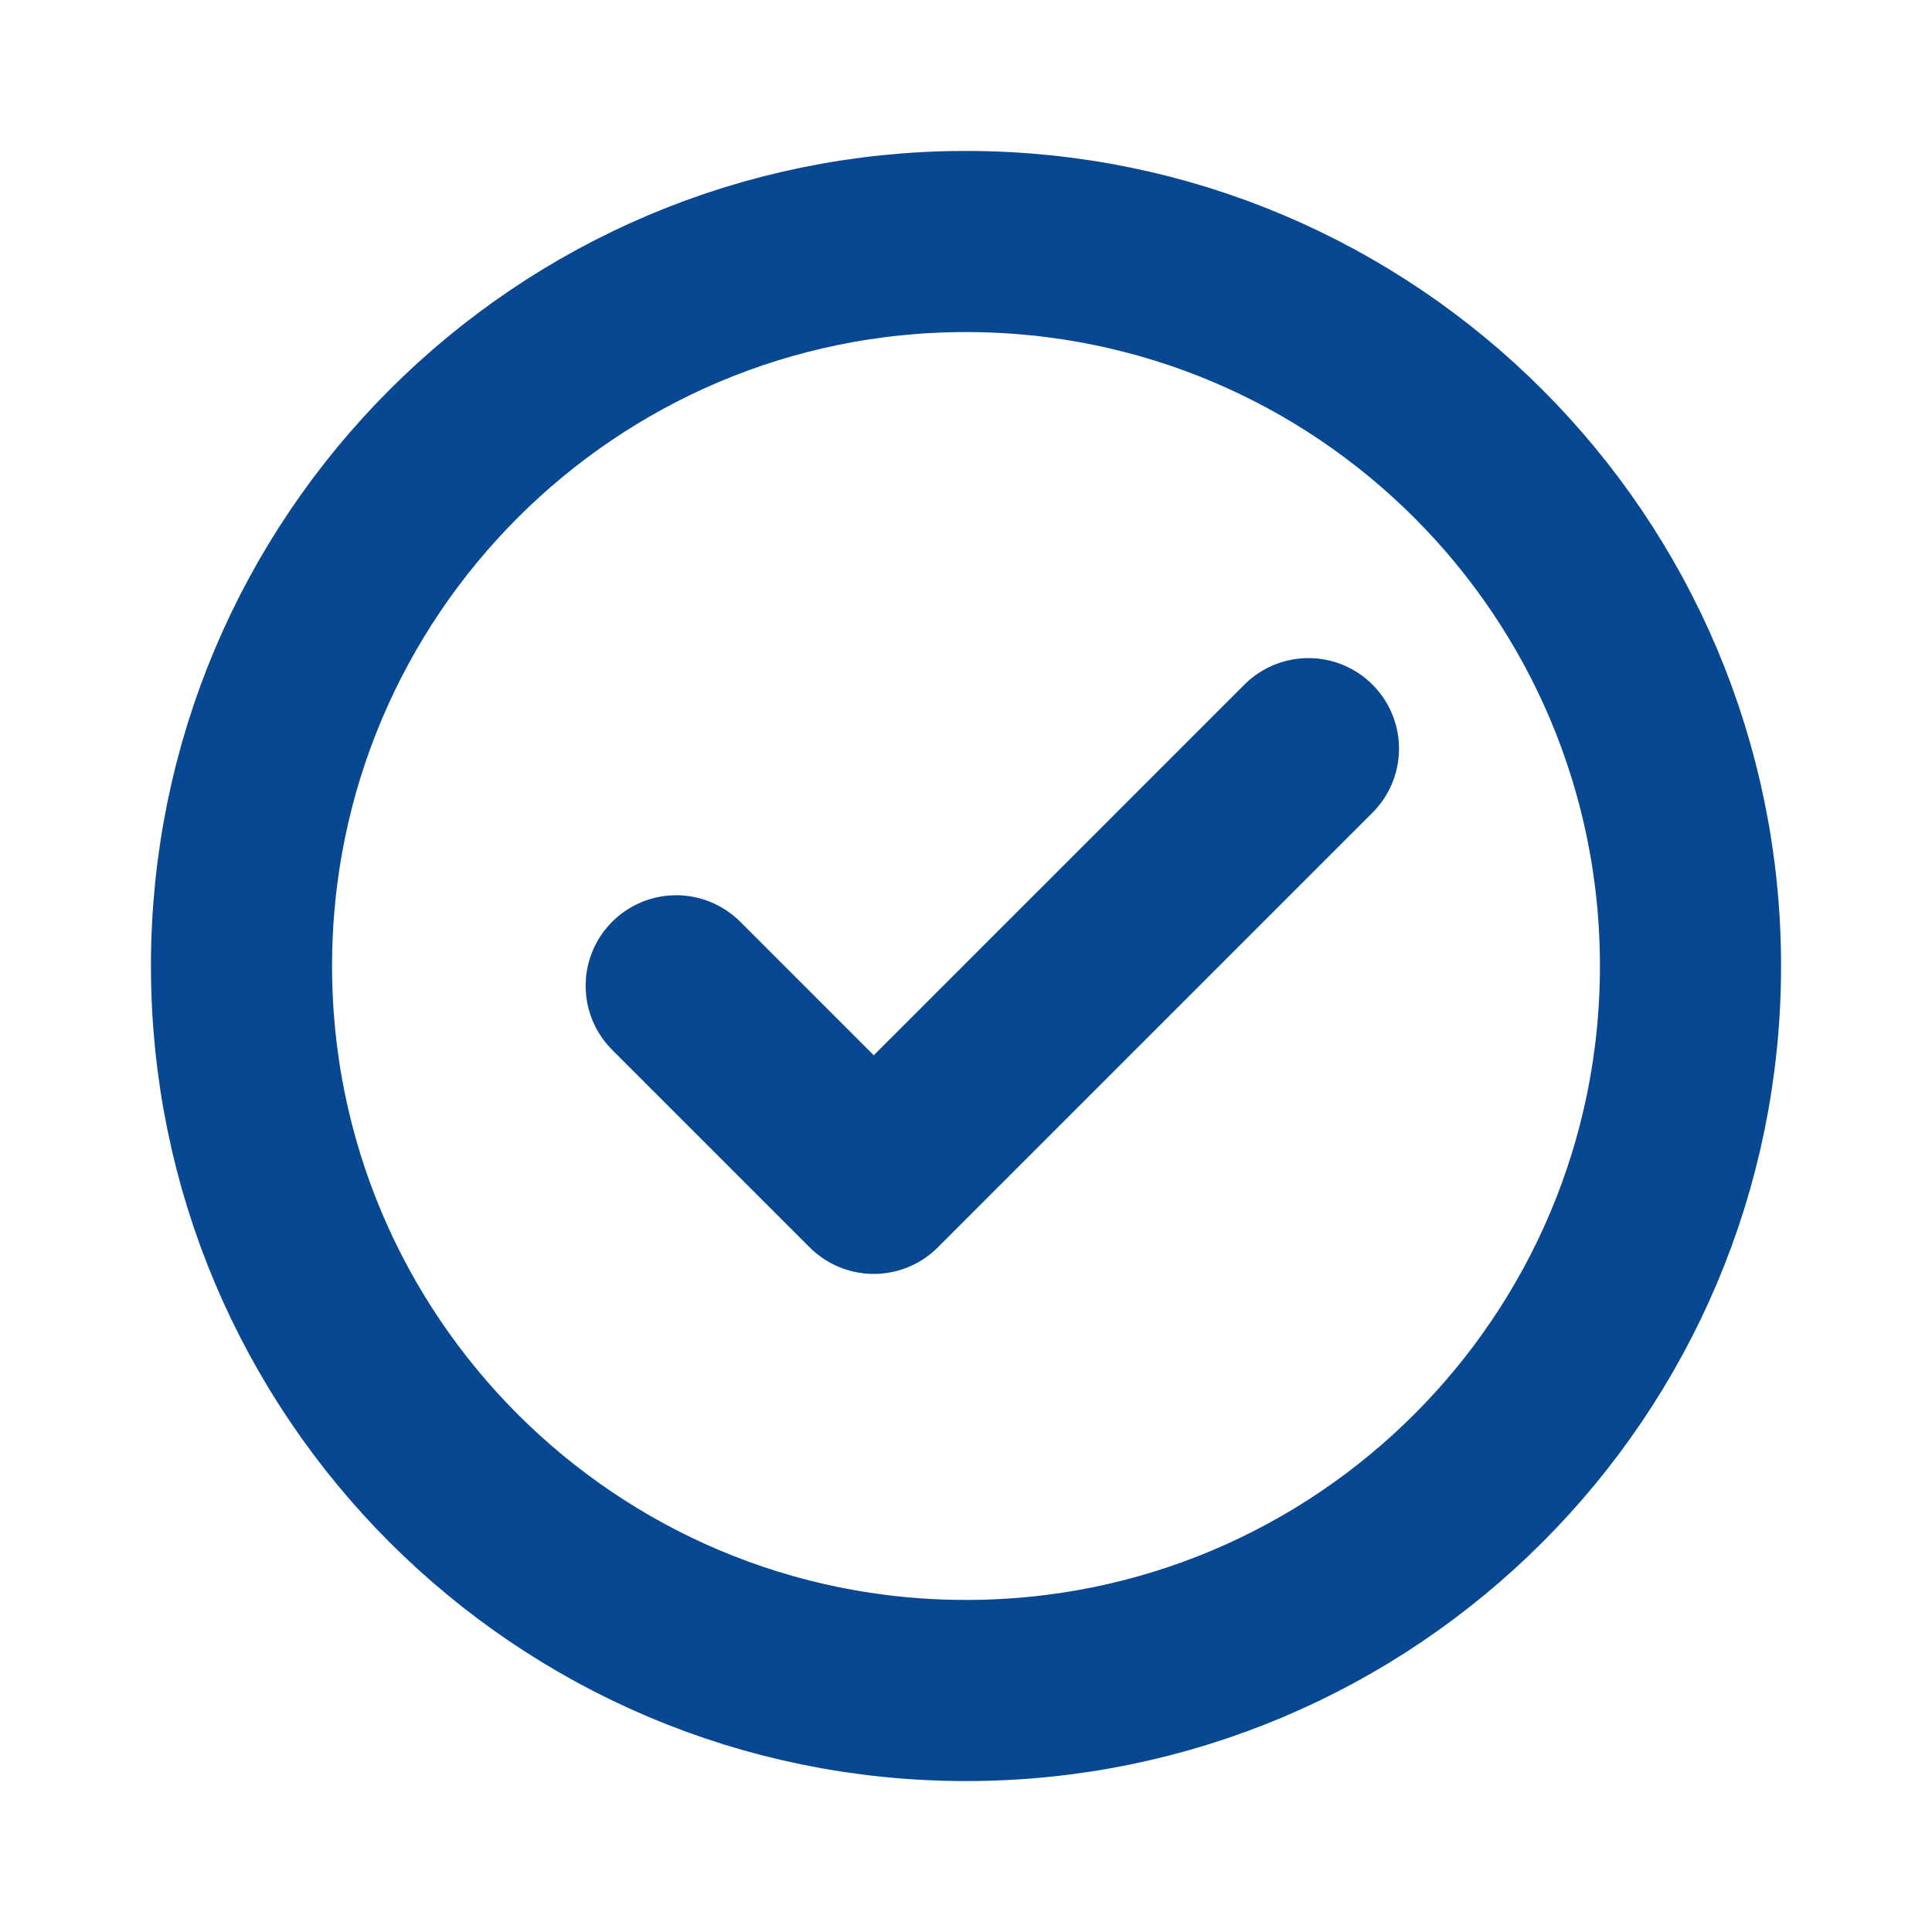 <svg width="16" height="16" viewBox="0 0 16 16" fill="none" xmlns="http://www.w3.org/2000/svg">
<path d="M8 14C11.314 14 14 11.314 14 8C14 4.686 11.314 2 8 2C4.686 2 2 4.686 2 8C2 11.314 4.686 14 8 14Z" stroke="#084892" stroke-width="1.5" stroke-linecap="round" stroke-linejoin="round"/>
<path d="M10.836 6.2L7.236 9.8L5.6 8.164" stroke="#084892" stroke-width="1.5" stroke-linecap="round" stroke-linejoin="round"/>
</svg>

